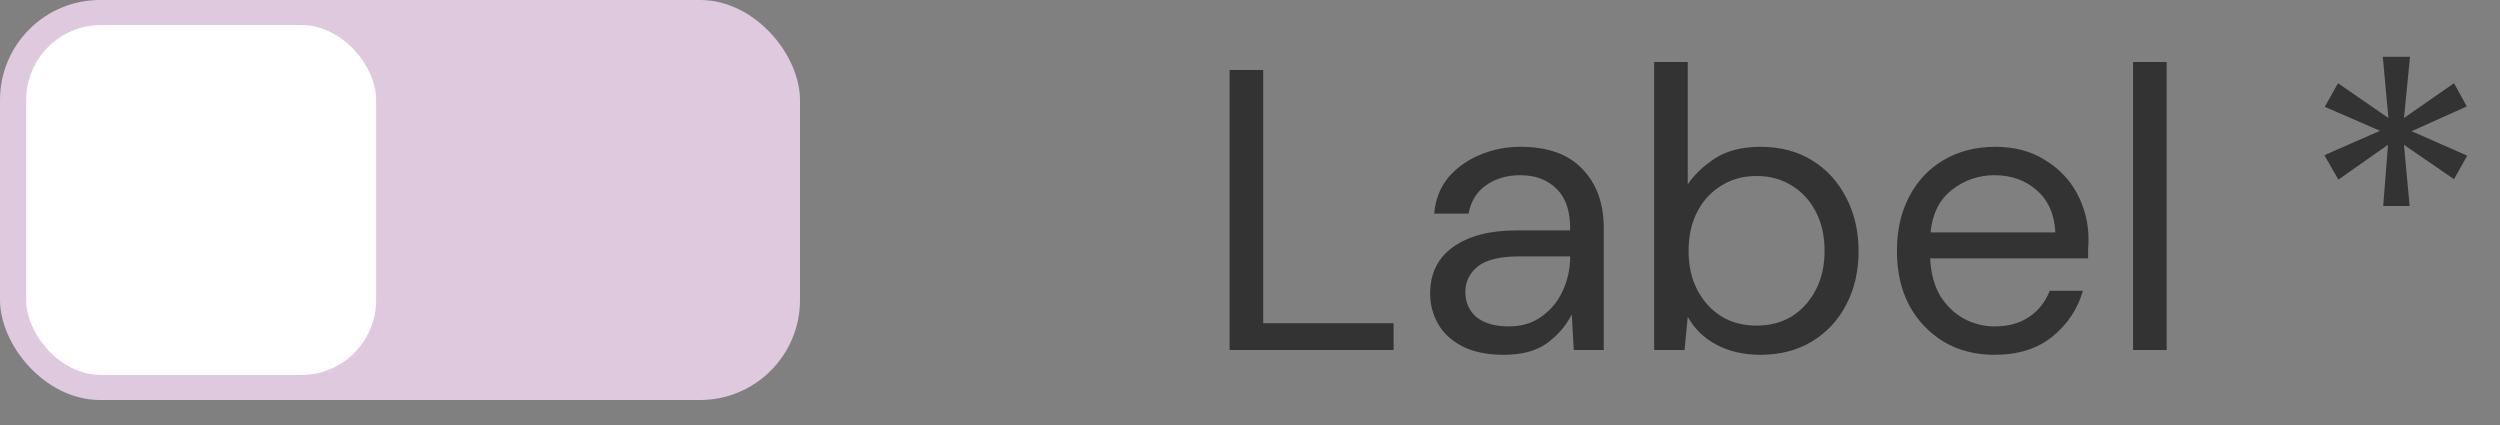 <svg width="100" height="17" viewBox="0 0 100 17" fill="none" xmlns="http://www.w3.org/2000/svg">
<rect x="0" y="0" width="100" height="17" fill="#808080" stroke="none"/>
<rect width="32" height="16" rx="4" fill="#DEC9DF"/>
<rect x="1.046" y="1" width="14" height="14" rx="3" fill="white"/>
<path d="M49.184 14V2.8H50.528V12.928H55.744V14H49.184ZM60.15 14.192C59.489 14.192 58.94 14.08 58.502 13.856C58.065 13.632 57.74 13.333 57.526 12.96C57.313 12.587 57.206 12.181 57.206 11.744C57.206 10.933 57.516 10.309 58.134 9.872C58.753 9.435 59.596 9.216 60.662 9.216H62.806V9.12C62.806 8.427 62.625 7.904 62.262 7.552C61.9 7.189 61.414 7.008 60.806 7.008C60.284 7.008 59.83 7.141 59.446 7.408C59.073 7.664 58.838 8.043 58.742 8.544H57.366C57.42 7.968 57.612 7.483 57.942 7.088C58.284 6.693 58.705 6.395 59.206 6.192C59.708 5.979 60.241 5.872 60.806 5.872C61.916 5.872 62.748 6.171 63.302 6.768C63.868 7.355 64.15 8.139 64.15 9.12V14H62.95L62.87 12.576C62.646 13.024 62.316 13.408 61.878 13.728C61.452 14.037 60.876 14.192 60.15 14.192ZM60.358 13.056C60.87 13.056 61.308 12.923 61.67 12.656C62.044 12.389 62.326 12.043 62.518 11.616C62.71 11.189 62.806 10.741 62.806 10.272V10.256H60.774C59.985 10.256 59.425 10.395 59.094 10.672C58.774 10.939 58.614 11.275 58.614 11.68C58.614 12.096 58.764 12.432 59.062 12.688C59.372 12.933 59.804 13.056 60.358 13.056ZM70.406 14.192C69.756 14.192 69.174 14.059 68.662 13.792C68.161 13.525 67.777 13.152 67.51 12.672L67.382 14H66.166V2.48H67.51V7.376C67.766 6.992 68.129 6.645 68.599 6.336C69.079 6.027 69.686 5.872 70.422 5.872C71.212 5.872 71.9 6.053 72.487 6.416C73.073 6.779 73.526 7.275 73.847 7.904C74.177 8.533 74.343 9.248 74.343 10.048C74.343 10.848 74.177 11.563 73.847 12.192C73.526 12.811 73.068 13.301 72.471 13.664C71.884 14.016 71.196 14.192 70.406 14.192ZM70.263 13.024C70.796 13.024 71.265 12.901 71.671 12.656C72.076 12.4 72.396 12.048 72.63 11.6C72.865 11.152 72.983 10.629 72.983 10.032C72.983 9.435 72.865 8.912 72.63 8.464C72.396 8.016 72.076 7.669 71.671 7.424C71.265 7.168 70.796 7.04 70.263 7.04C69.729 7.04 69.26 7.168 68.855 7.424C68.449 7.669 68.129 8.016 67.894 8.464C67.66 8.912 67.543 9.435 67.543 10.032C67.543 10.629 67.66 11.152 67.894 11.6C68.129 12.048 68.449 12.4 68.855 12.656C69.26 12.901 69.729 13.024 70.263 13.024ZM79.781 14.192C79.024 14.192 78.352 14.021 77.765 13.68C77.179 13.328 76.715 12.843 76.373 12.224C76.043 11.605 75.877 10.875 75.877 10.032C75.877 9.2 76.043 8.475 76.373 7.856C76.704 7.227 77.163 6.741 77.749 6.4C78.347 6.048 79.035 5.872 79.813 5.872C80.581 5.872 81.243 6.048 81.797 6.4C82.363 6.741 82.795 7.195 83.093 7.76C83.392 8.325 83.541 8.933 83.541 9.584C83.541 9.701 83.536 9.819 83.525 9.936C83.525 10.053 83.525 10.187 83.525 10.336H77.205C77.237 10.944 77.376 11.451 77.621 11.856C77.877 12.251 78.192 12.549 78.565 12.752C78.949 12.955 79.355 13.056 79.781 13.056C80.336 13.056 80.8 12.928 81.173 12.672C81.547 12.416 81.819 12.069 81.989 11.632H83.317C83.104 12.368 82.693 12.981 82.085 13.472C81.488 13.952 80.72 14.192 79.781 14.192ZM79.781 7.008C79.141 7.008 78.571 7.205 78.069 7.6C77.579 7.984 77.296 8.549 77.221 9.296H82.213C82.181 8.581 81.936 8.021 81.477 7.616C81.019 7.211 80.453 7.008 79.781 7.008ZM85.323 14V2.48H86.667V14H85.323ZM95.328 8.24L95.52 5.792L93.536 7.184L92.976 6.208L95.2 5.232L92.992 4.272L93.52 3.328L95.536 4.72L95.312 2.272H96.4L96.16 4.72L98.16 3.328L98.672 4.256L96.464 5.248L98.688 6.224L98.16 7.168L96.16 5.792L96.384 8.24H95.328Z" fill="#333333"/>
</svg>
